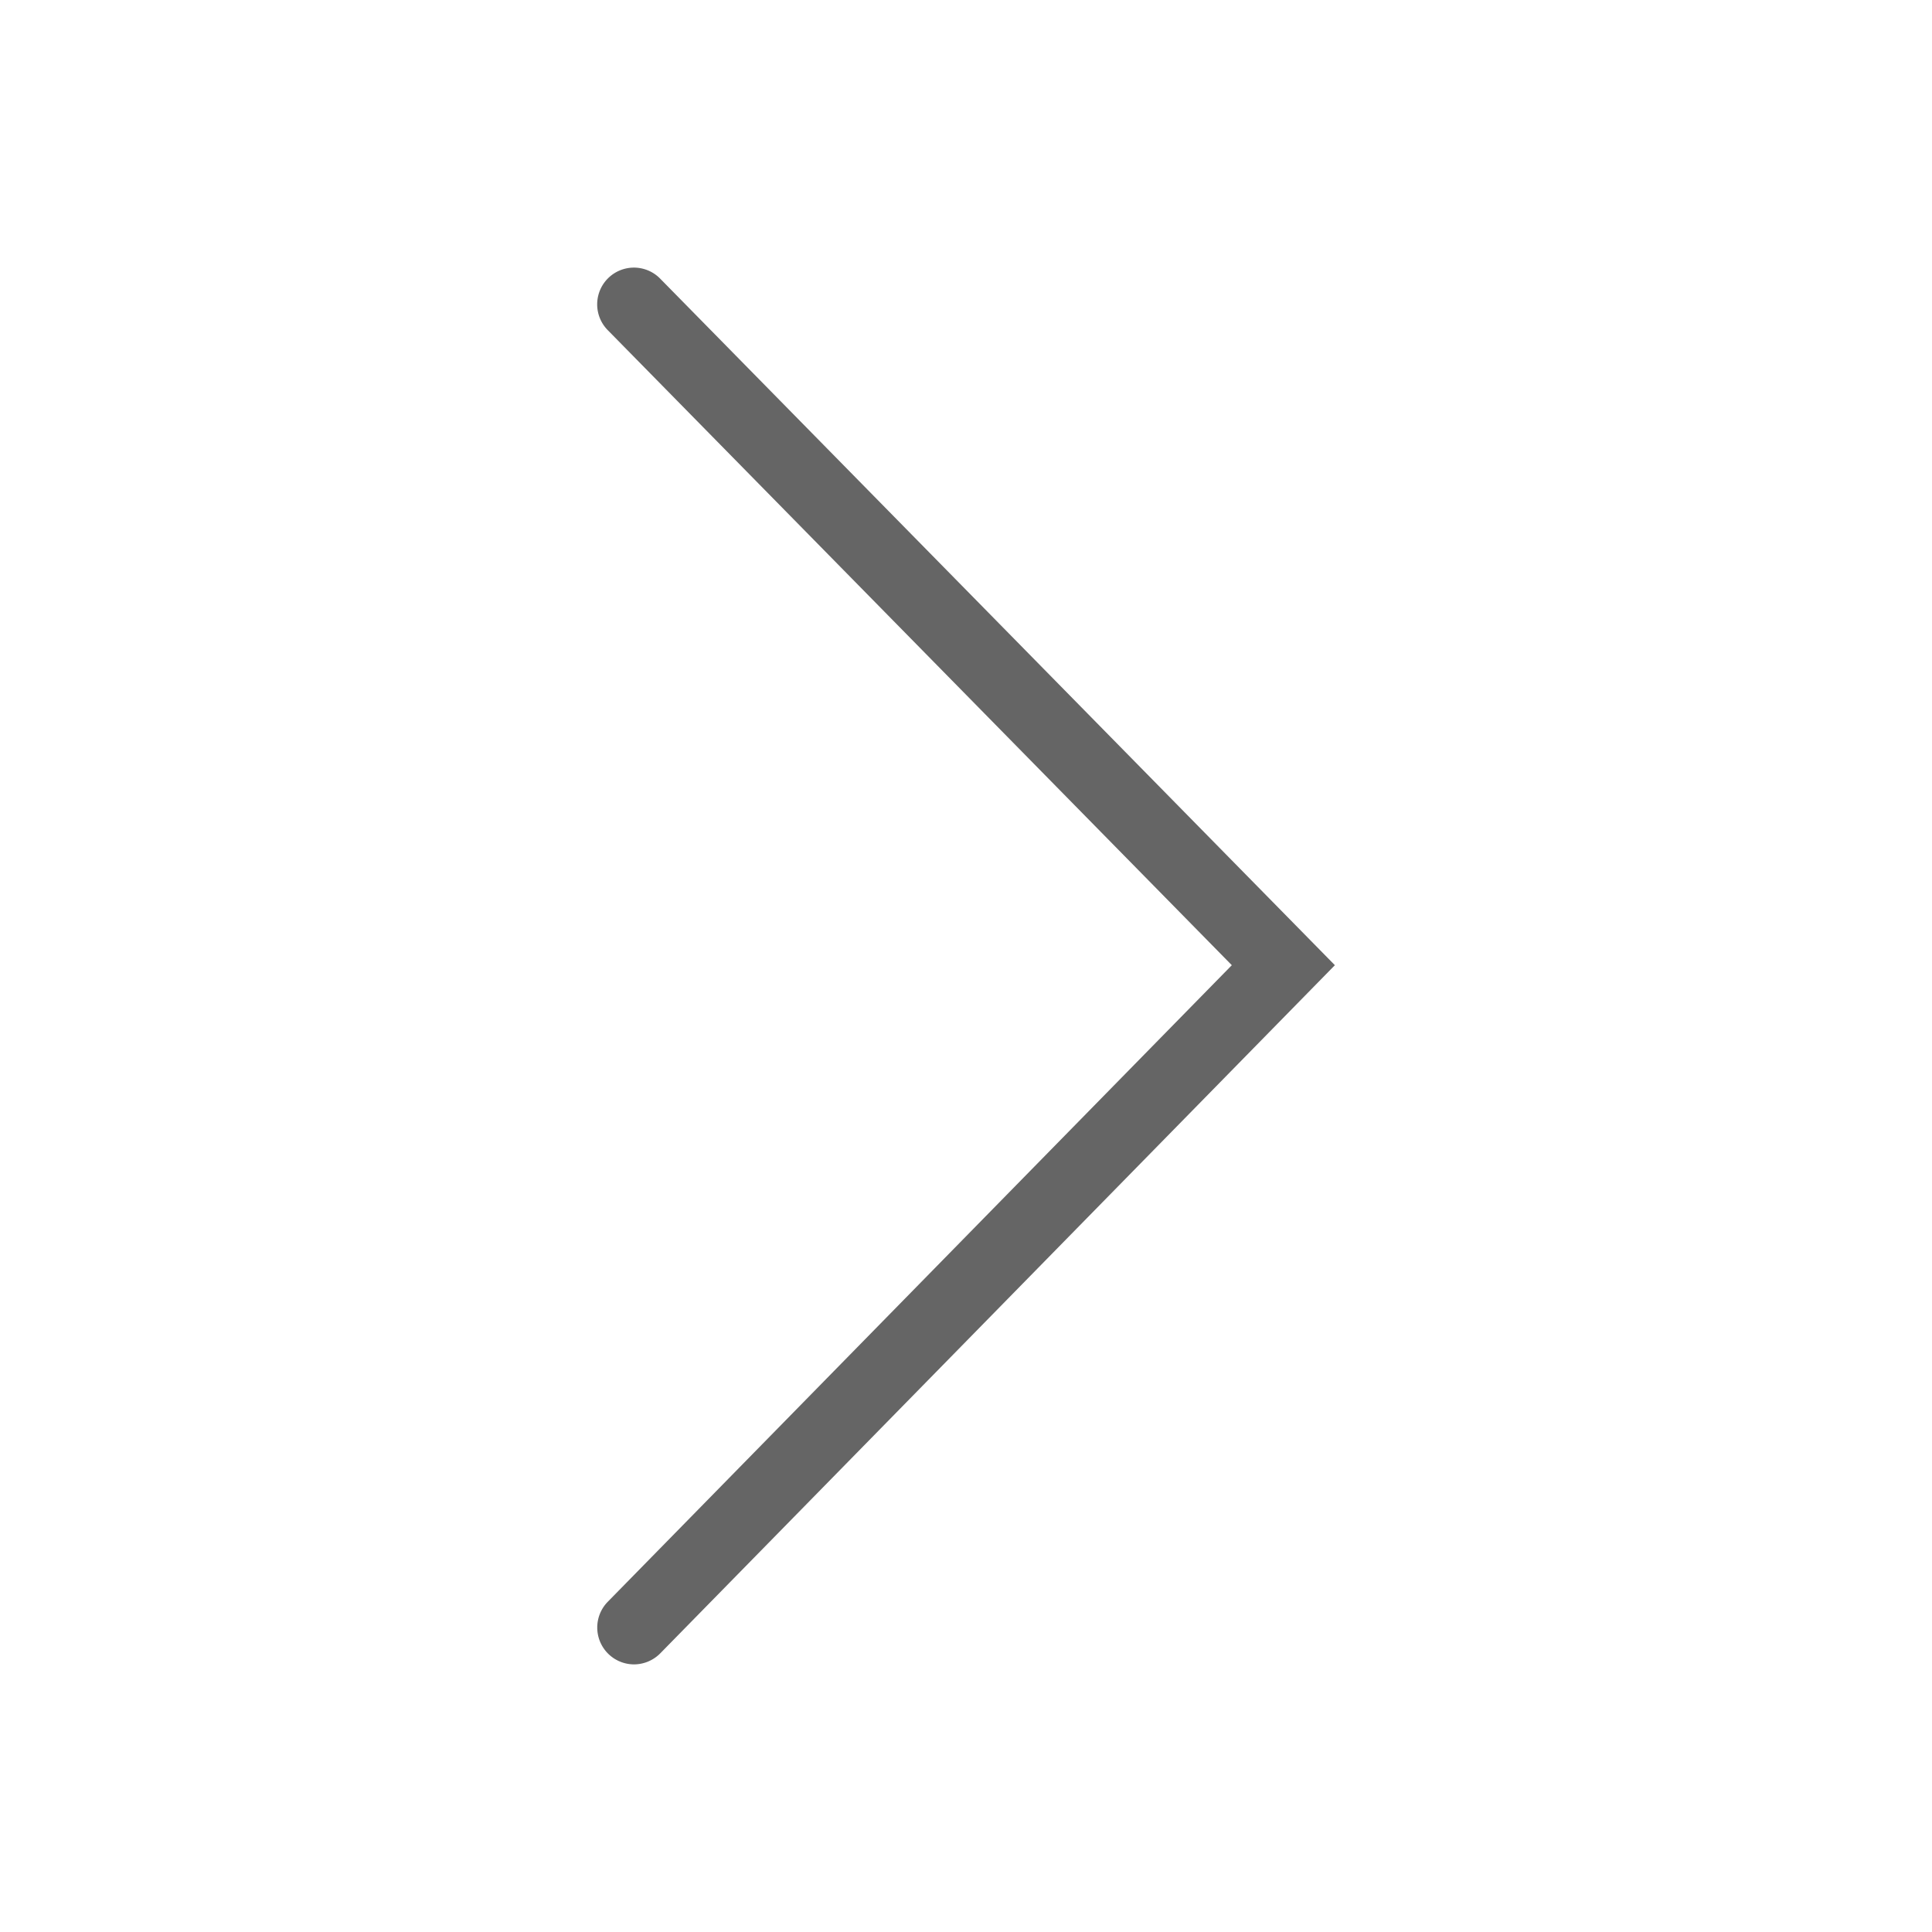 <?xml version="1.0" standalone="no"?><!DOCTYPE svg PUBLIC "-//W3C//DTD SVG 1.1//EN" "http://www.w3.org/Graphics/SVG/1.1/DTD/svg11.dtd"><svg t="1662790573282" class="icon" viewBox="0 0 1024 1024" version="1.1" xmlns="http://www.w3.org/2000/svg" p-id="1765" xmlns:xlink="http://www.w3.org/1999/xlink" width="200" height="200"><path d="M336.013 882.158a19.527 19.527 0 0 1-13.948-33.121l330.823-337.461-330.787-336.614a19.456 19.456 0 1 1 27.789-27.295l357.623 363.908L349.926 876.332a19.633 19.633 0 0 1-13.912 5.826z" fill="#656565" p-id="1766"></path></svg>